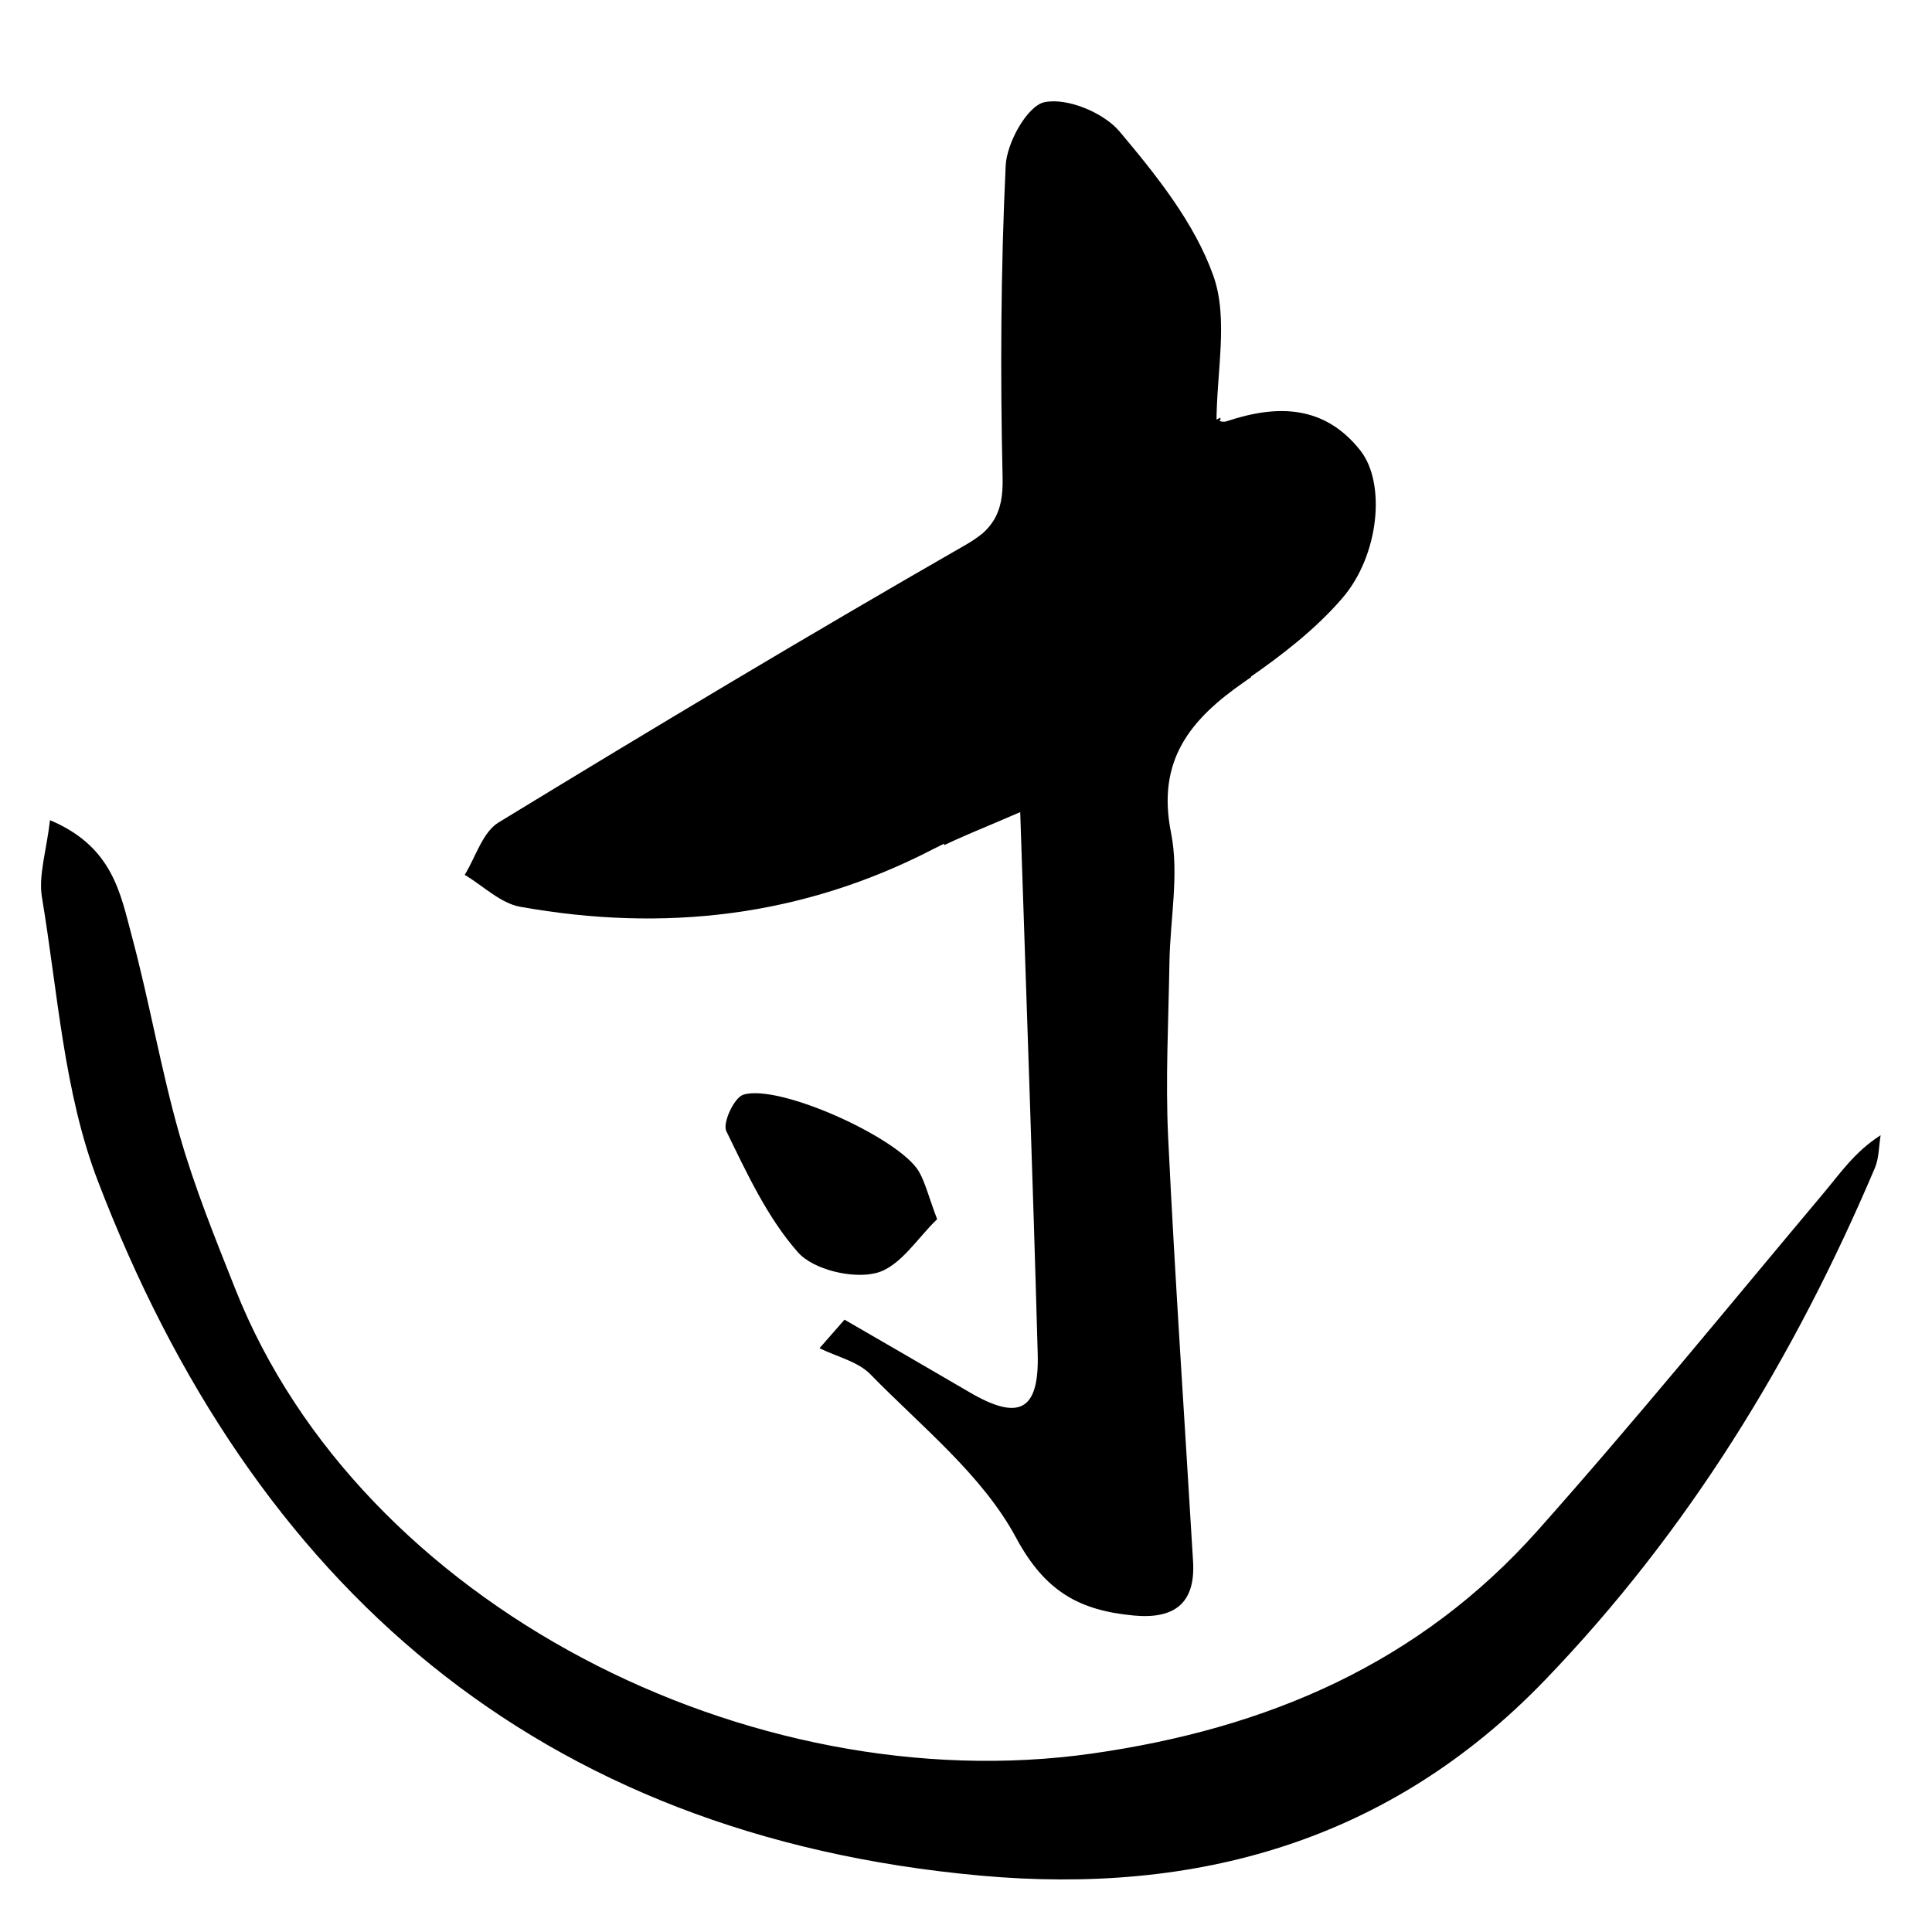 <?xml version="1.0" encoding="utf-8"?>
<!-- Generator: Adobe Illustrator 27.9.0, SVG Export Plug-In . SVG Version: 6.00 Build 0)  -->
<svg version="1.1" id="图层_1"
	xmlns="http://www.w3.org/2000/svg"
	xmlns:xlink="http://www.w3.org/1999/xlink" x="0px" y="0px" viewBox="0 0 170 170" style="enable-background:new 0 0 170 170;" xml:space="preserve">
	<style type="text/css">
.pen {
            fill: none;
            stroke: black;
            stroke-width: 30;
            stroke-linecap: round;
            stroke-linejoin: round;

            stroke-dashoffset: 0;
            animation-duration: 3s;
			animation-delay:12s;
            animation-iteration-count: 1;
            animation-timing-function: ease;
        }

        .line-1 {
            clip-path: url(#过-1);
            stroke-dasharray: 95;
            animation-name: draw-过-1;
        }

        @keyframes draw-过-1 {
            0% {
                stroke-dashoffset: 95;
            }

            25% {
                stroke-dashoffset: 0;
            }
        }

        .line-2 {
            clip-path: url(#过-2);
            stroke-dasharray: 178;
            animation-name: draw-过-2;
        }

        @keyframes draw-过-2 {

            0%,
            25% {
                stroke-dashoffset: 178;
            }

            60% {
                stroke-dashoffset: 0;
            }
        }

        .line-3 {
            clip-path: url(#过-3);
            stroke-dasharray: 24;
            animation-name: draw-过-3;
        }

        @keyframes draw-过-3 {

            0%,
            60% {
                stroke-dashoffset: 24;
            }

            80% {
                stroke-dashoffset: 0;
            }
        }

        .line-4 {
            clip-path: url(#过-4);
            stroke-dasharray: 239;
            animation-name: draw-过-4;
        }

        @keyframes draw-过-4 {

            0%,
            80% {
                stroke-dashoffset: 239;
            }

            100% {
                stroke-dashoffset: 0;
            }
        }

	</style>
	<path id="line-1" class="pen line-1" d="M36.39,79.81c13.48-5.47,26.96-10.94,40.44-16.41c3.64-1.48,7.28-2.96,10.78-4.75
	c3.28-1.69,6.42-3.65,9.55-5.61c7.85-4.92,15.71-9.83,23.56-14.75"/>
	<path id="line-2" class="pen line-2" d="M91.1,4.63c1.47,6.94,2.61,13.95,3.43,20.99c0.81,6.96,1.31,13.96,1.8,20.95
	c1.04,14.7,2.08,29.4,2.32,44.14c0.09,5.9,0.06,11.81,0.54,17.69c0.93,11.44,3.81,22.92,2.1,34.27
	c-6.77-11.08-16.8-20.14-28.51-25.75"/>
	<path id="line-3" class="pen line-3" d="M62.02,95.74c6.16,4.89,12.4,9.67,18.72,14.35"/>
	<path id="line-4" class="pen line-4" d="M3.99,69.6c3.1,13.43,6.22,26.93,11.62,39.61s13.27,24.6,24.34,32.81
	c5.63,4.18,11.98,7.31,18.46,9.99c9.52,3.93,19.52,6.92,29.8,7.68s20.86-0.8,29.99-5.57c9.22-4.81,16.52-12.58,23.22-20.54
	c9.09-10.8,17.44-22.22,24.96-34.17"/>
	<defs>
		<clipPath id="过-1">
			<path d="M119.7,39.64c-3.17-4.01-7.32-4.06-11.77-2.57c-0.38,0.13-0.89-0.11-0.55-0.06c0-0.09,0.01-0.17,0.01-0.26
	c-7.01,3.29-14.02,7.02-21.03,10.27c-0.39,0.3-0.83,0.6-1.35,0.9c-13.84,7.94-27.52,16.14-41.14,24.45
	c-1.41,0.86-2.01,3.04-2.98,4.61c1.63,0.97,3.15,2.5,4.89,2.81c12.63,2.26,24.81,0.89,36.34-5.08c2.39-1.23,4.92-2.18,7.98-3.53
	c0,0.02,0,0.04,0,0.05c6.02-4.47,12.44-8.13,19.19-11.14c0.17-0.12,0.34-0.25,0.52-0.37c2.98-2.06,5.93-4.34,8.28-7.06
	C121.38,48.87,121.96,42.5,119.7,39.64z"/>
		</clipPath>
		<clipPath id="过-2">
			<path d="M111.08,36.51c-1.13,0.13-2.3,0.41-3.49,0.81c-0.38,0.13-0.89-0.11-0.55-0.06c0-4.55,1.07-9.19-0.27-12.98
	c-1.65-4.65-5.01-8.85-8.26-12.71c-1.4-1.66-4.6-2.99-6.6-2.58c-1.51,0.31-3.33,3.57-3.42,5.6c-0.43,9.14-0.48,18.31-0.27,27.46
	c0.07,3.1-0.83,4.57-3.54,6.13c0,0-0.01,0-0.01,0.01c-0.34,8.74-1.22,17.7-2.28,26.51c2.21-1.1,4.57-2.01,7.38-3.24
	c0.54,16.45,1.11,32.07,1.54,47.69c0.13,5.01-1.66,5.9-6.01,3.35c-3.65-2.14-7.32-4.25-10.99-6.38c-0.73,0.84-1.47,1.68-2.2,2.51
	c1.51,0.75,3.36,1.16,4.47,2.29c4.5,4.61,9.85,8.86,12.81,14.36c2.58,4.81,5.63,6.42,10.34,6.87c3.54,0.34,5.47-1.01,5.25-4.74
	c-0.74-12.42-1.59-24.83-2.19-37.26c-0.25-5.14,0.03-10.3,0.11-15.45c0.06-3.82,0.87-7.78,0.14-11.43
	c-1.28-6.39,1.72-9.99,6.45-13.27c0.2-0.14,0.39-0.28,0.59-0.41C109.37,51.93,110.26,44.12,111.08,36.51z"/>
		</clipPath>
		<clipPath id="过-3">
			<path d="M82.46,107.28c-1.67,1.58-3.25,4.19-5.35,4.73c-2.08,0.54-5.54-0.28-6.9-1.82c-2.69-3.05-4.49-6.95-6.3-10.66
	c-0.35-0.71,0.68-2.93,1.48-3.2c3.12-1.01,13.74,3.8,15.47,6.76C81.42,104.07,81.68,105.21,82.46,107.28z"/>
		</clipPath>
		<clipPath id="过-4">
			<path d="M4.4,72.17c5.56,2.34,6.2,6.5,7.21,10.24c1.55,5.78,2.55,11.71,4.19,17.46c1.32,4.62,3.14,9.11,4.92,13.59
	c11.03,27.81,45.31,45.09,75.35,40.84c15.51-2.2,28.85-7.96,39.26-19.66c8.62-9.69,16.81-19.75,25.15-29.68
	c1.46-1.74,2.73-3.62,5-5.07c-0.16,0.97-0.14,2.02-0.51,2.89c-7.09,16.69-16.38,31.93-29.05,45.08
	c-13.69,14.21-30.73,18.89-49.63,17.18c-38.98-3.53-64.05-25.49-77.69-61.15c-2.98-7.78-3.51-16.53-4.9-24.88
	C3.36,77.06,4.08,74.93,4.4,72.17z"/>
		</clipPath>
	</defs>
</svg>

